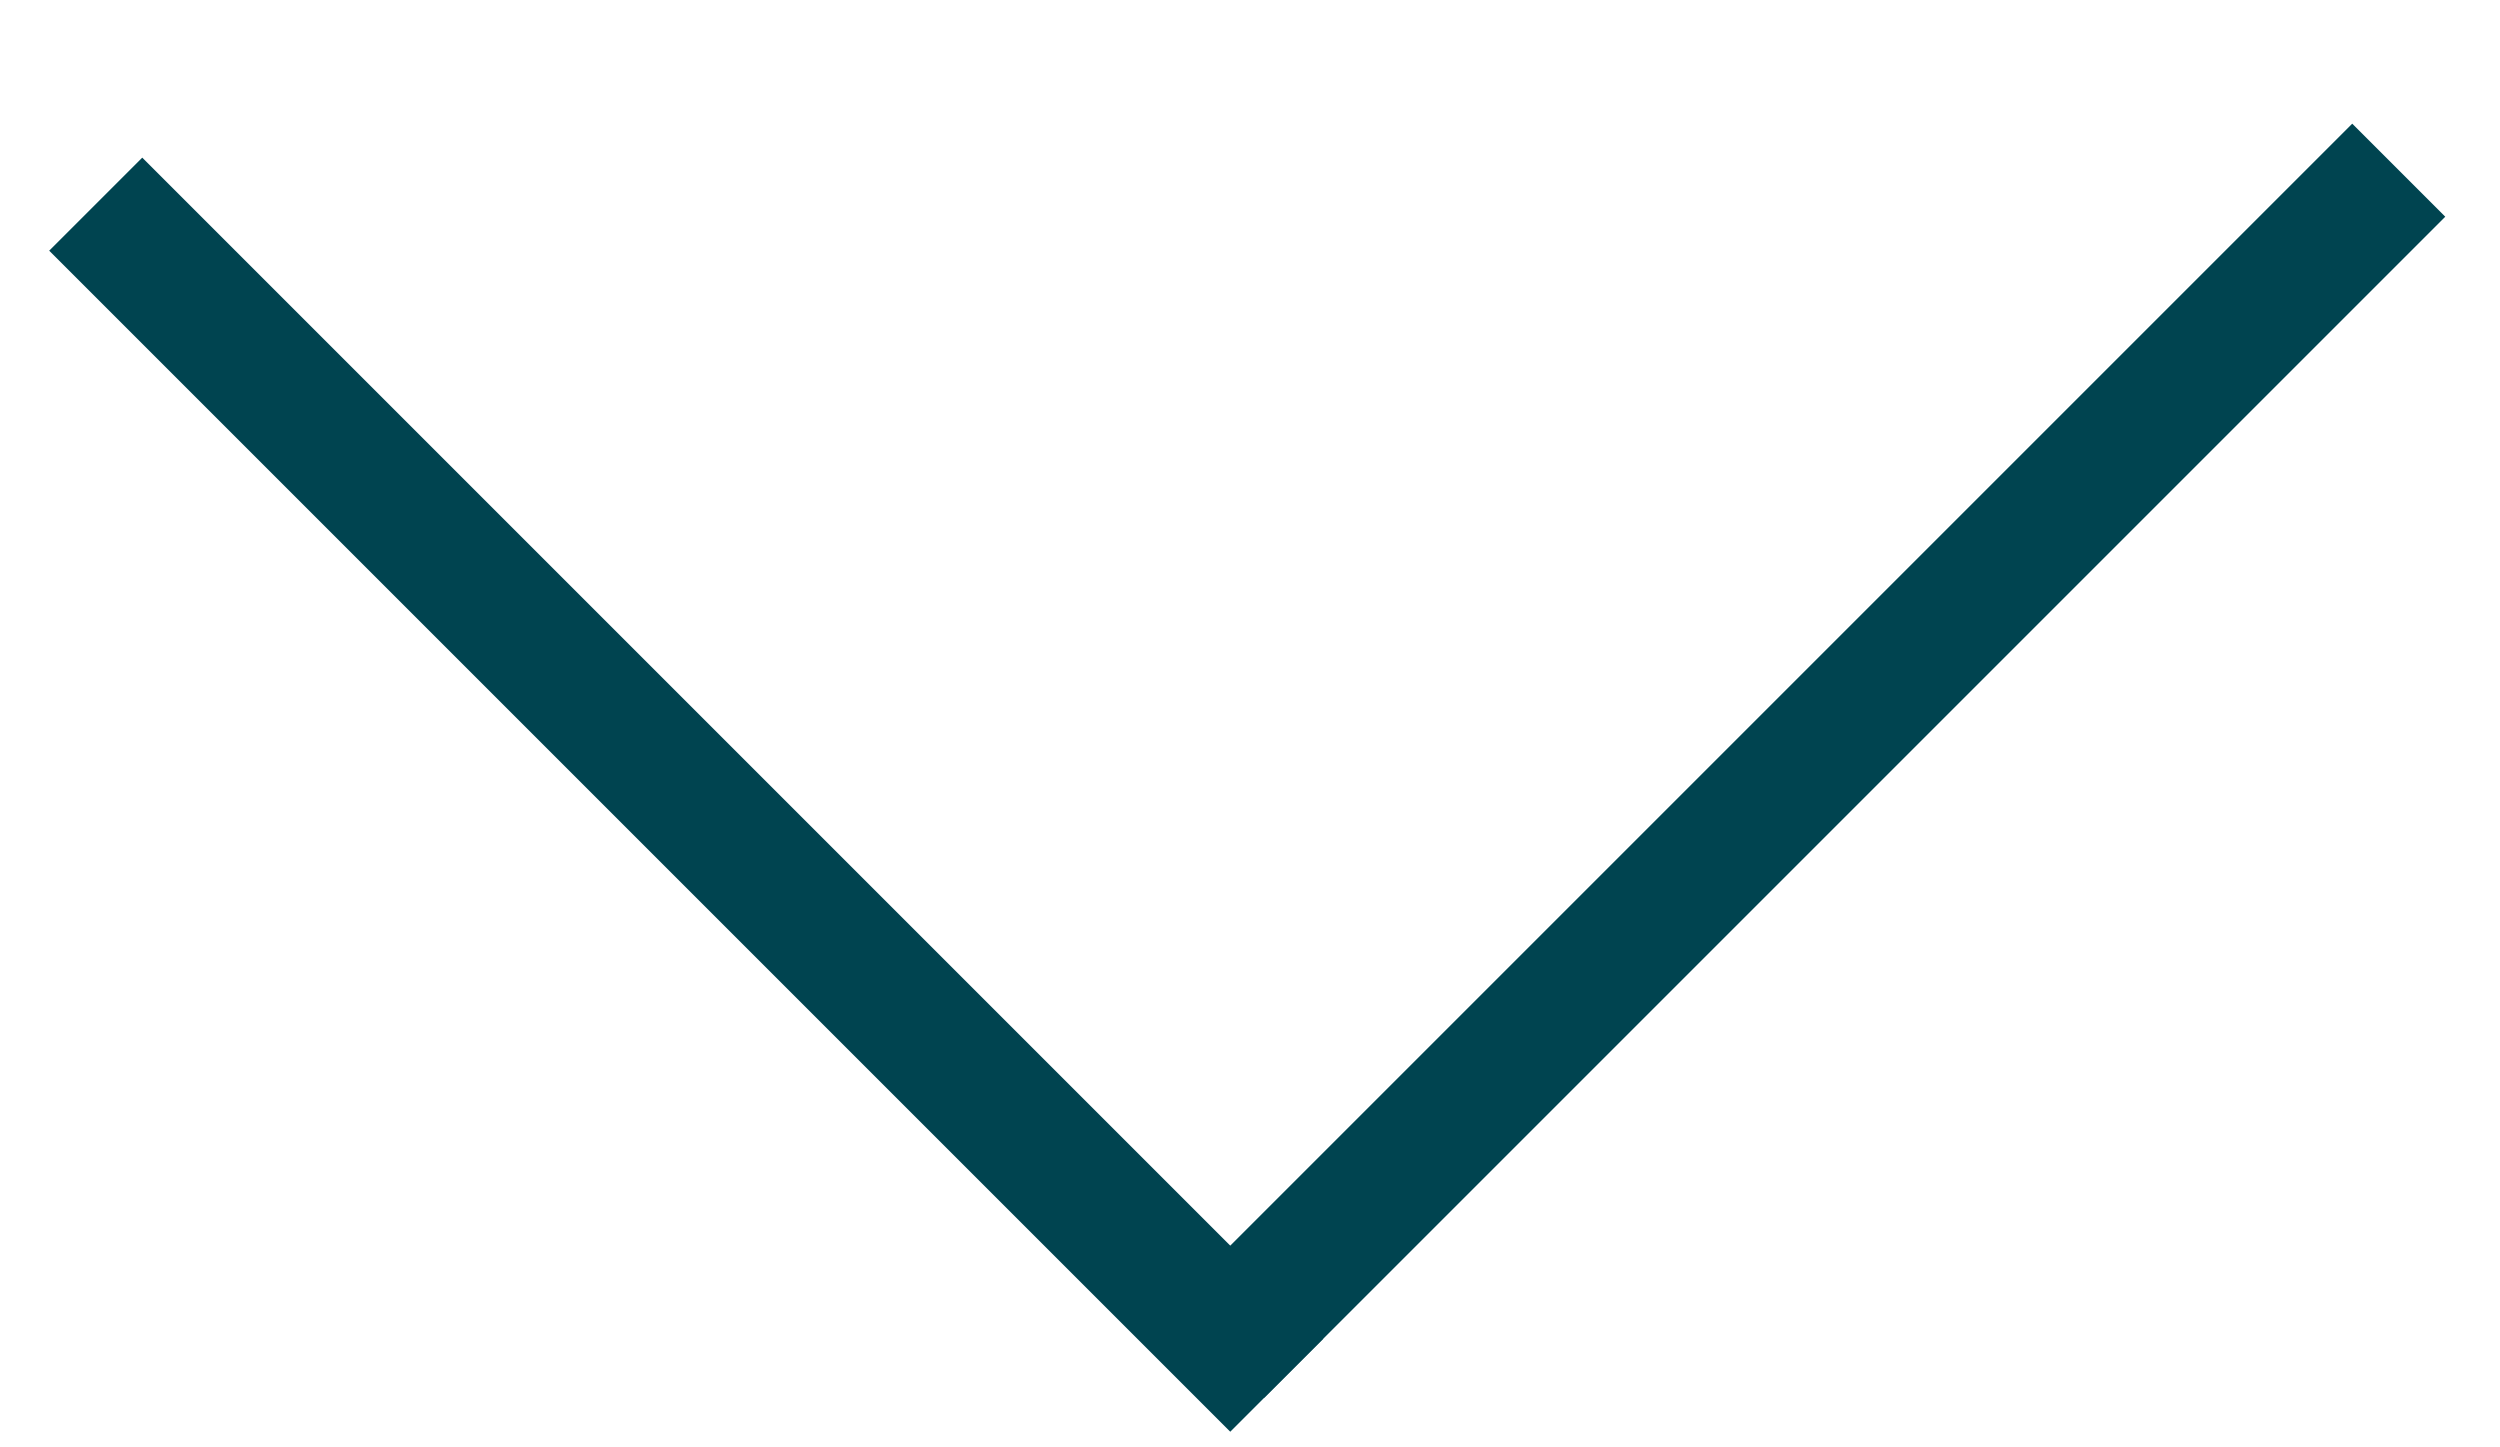 <svg width="19" height="11" viewBox="0 0 19 11" fill="none" xmlns="http://www.w3.org/2000/svg">
<rect x="18.584" y="1.647" width="12.694" height="1" transform="rotate(135 18.584 1.647)" fill="#004450"/>
<rect x="1.081" y="1.198" width="12.694" height="1" transform="rotate(45 1.081 1.198)" fill="#004450"/>
</svg>

